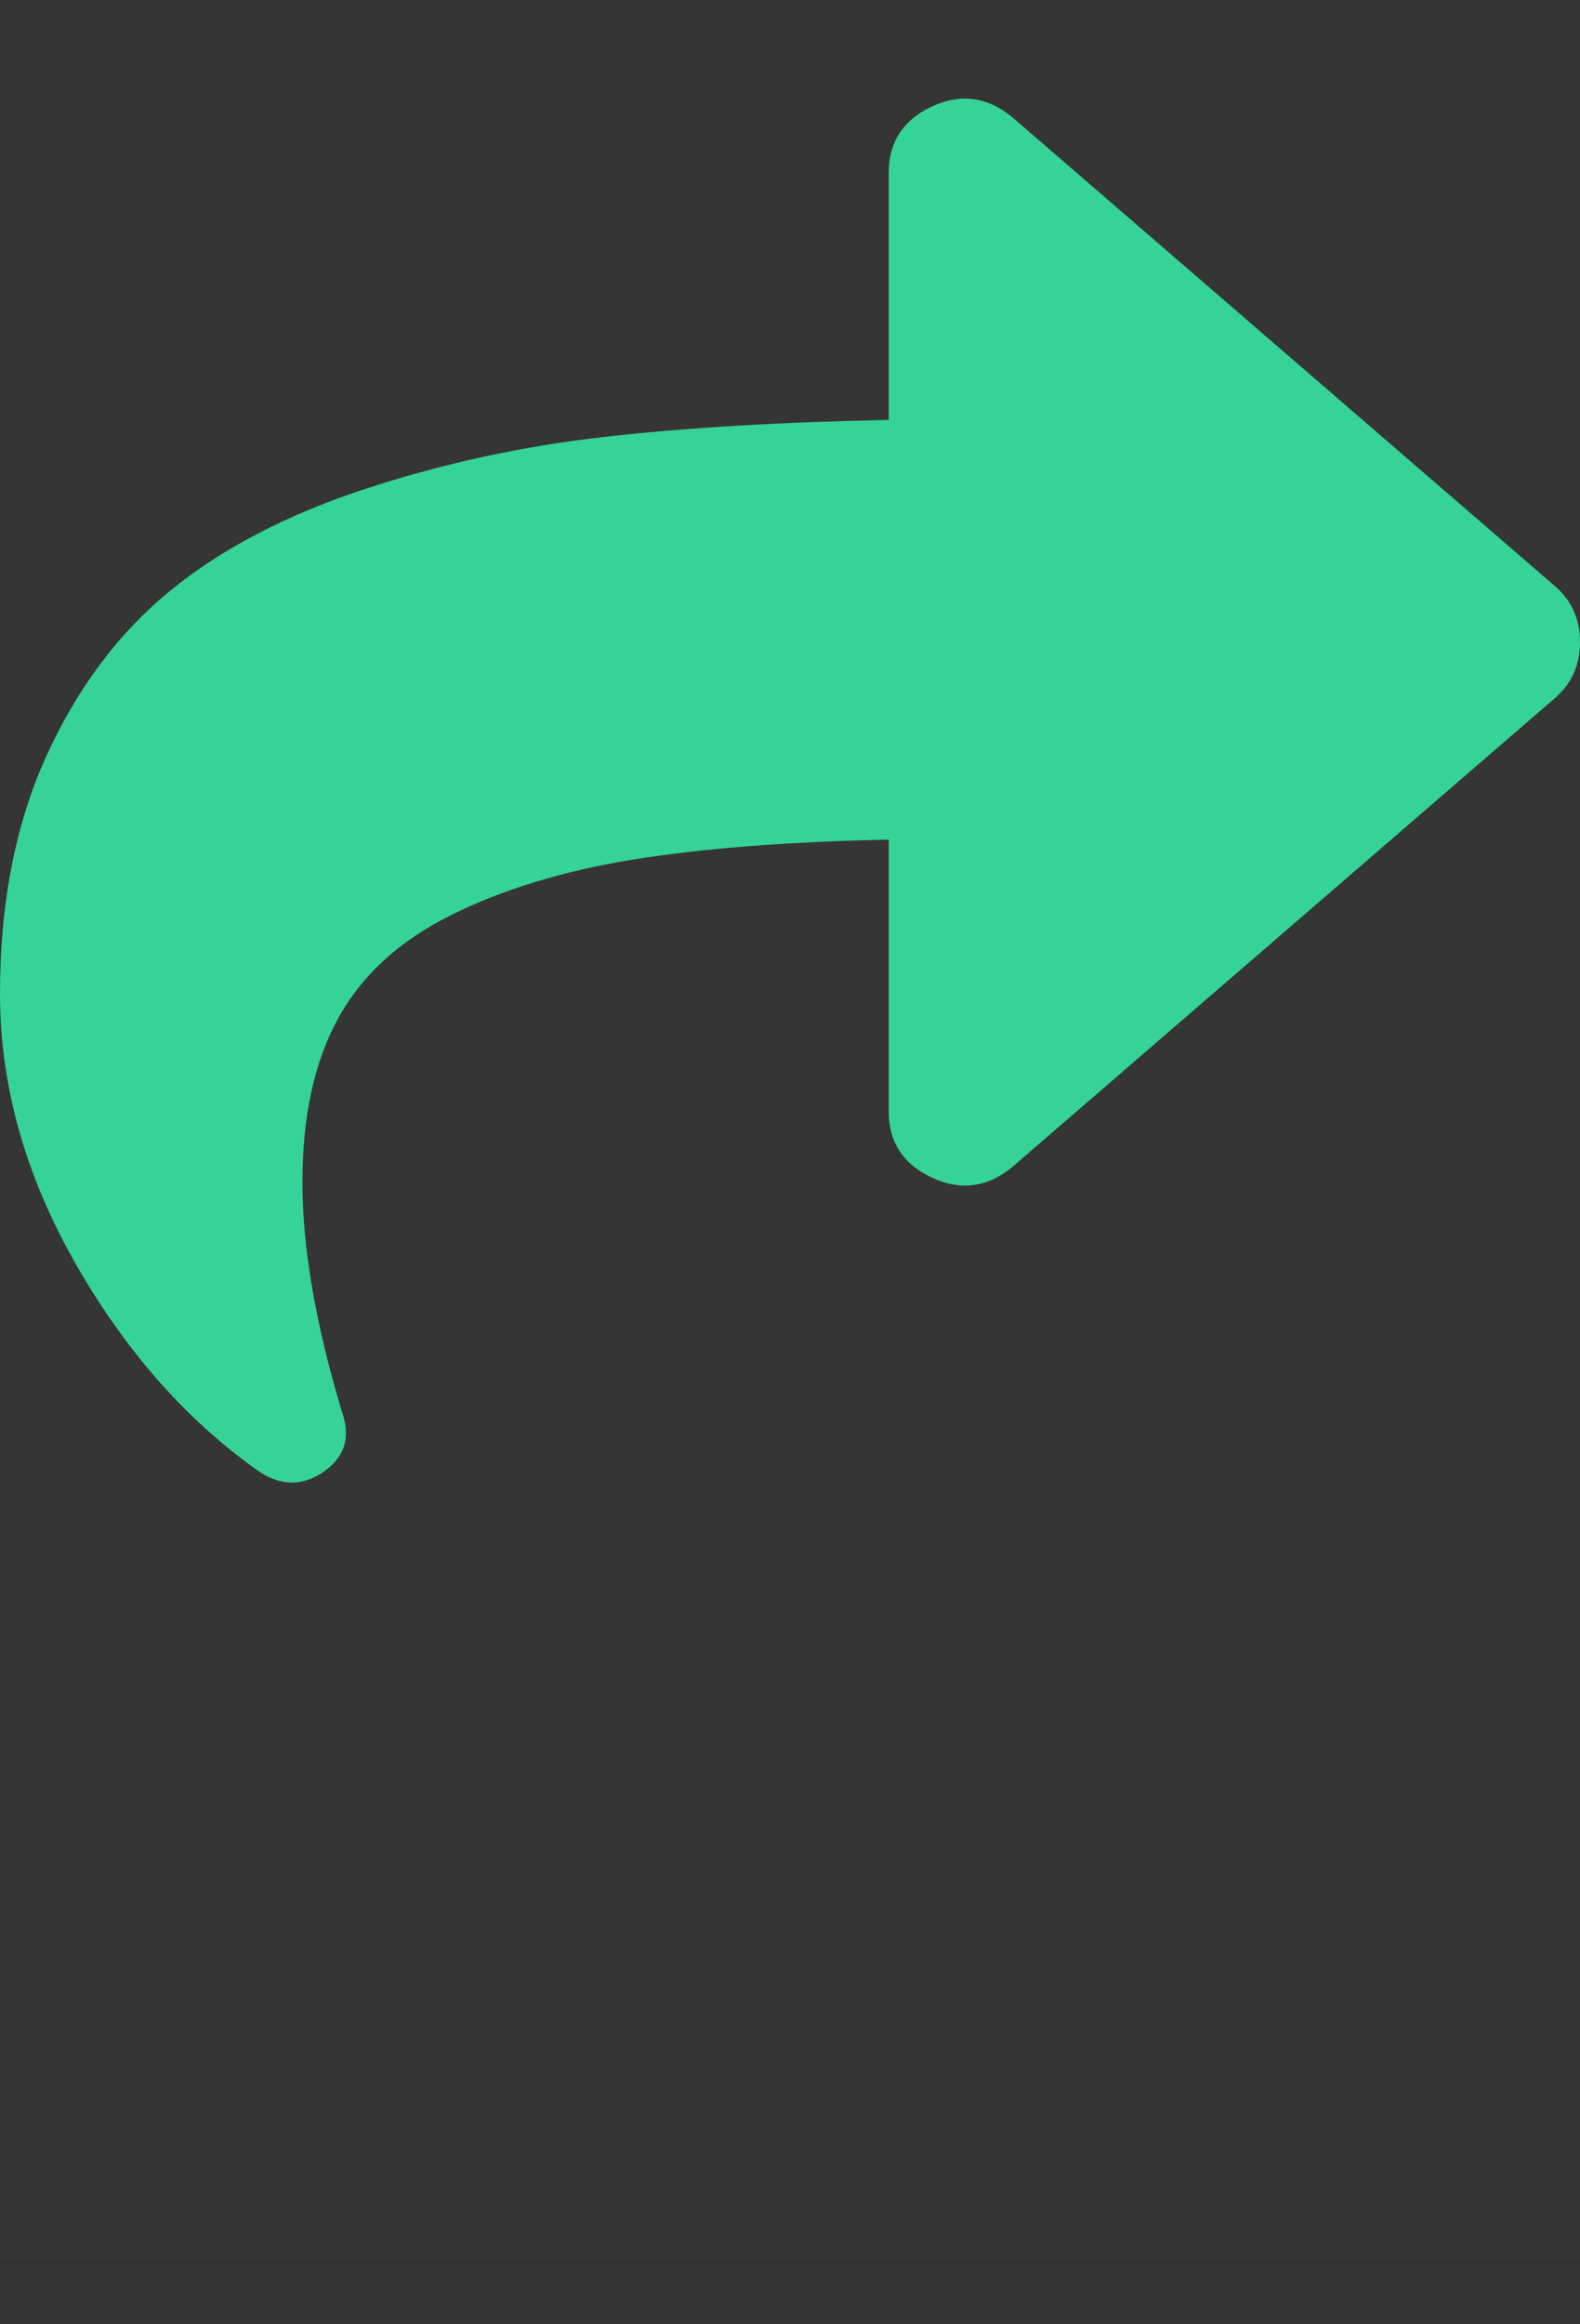 <svg width="17" height="25" viewBox="0 0 17 25" fill="none" xmlns="http://www.w3.org/2000/svg">
<rect x="0" y="0" width="17" height="25" fill="#333333" stroke="none"/>
<rect width="17" height="24.29" fill="white" fill-opacity="0.01"/>
<path d="M10.892 1.261L16.736 6.309C16.912 6.463 17 6.662 17 6.906C17 7.15 16.912 7.349 16.736 7.504L10.892 12.552C10.626 12.772 10.338 12.811 10.028 12.667C9.718 12.523 9.562 12.285 9.562 11.954V9.031C8.478 9.053 7.559 9.125 6.807 9.246C6.055 9.369 5.401 9.569 4.847 9.846C4.295 10.121 3.891 10.492 3.636 10.958C3.381 11.422 3.254 12.009 3.254 12.717C3.254 13.425 3.398 14.256 3.686 15.208C3.774 15.472 3.702 15.683 3.471 15.838C3.238 15.993 2.999 15.982 2.755 15.805C1.981 15.251 1.329 14.504 0.798 13.565C0.266 12.623 0 11.665 0 10.691C0 9.717 0.166 8.864 0.498 8.134C0.83 7.404 1.273 6.812 1.825 6.359C2.379 5.905 3.077 5.54 3.917 5.263C4.759 4.986 5.623 4.798 6.507 4.699C7.393 4.599 8.412 4.539 9.562 4.517V1.861C9.562 1.528 9.718 1.29 10.028 1.145C10.338 1.002 10.626 1.041 10.892 1.261Z" fill="#35D397"/>
</svg>
